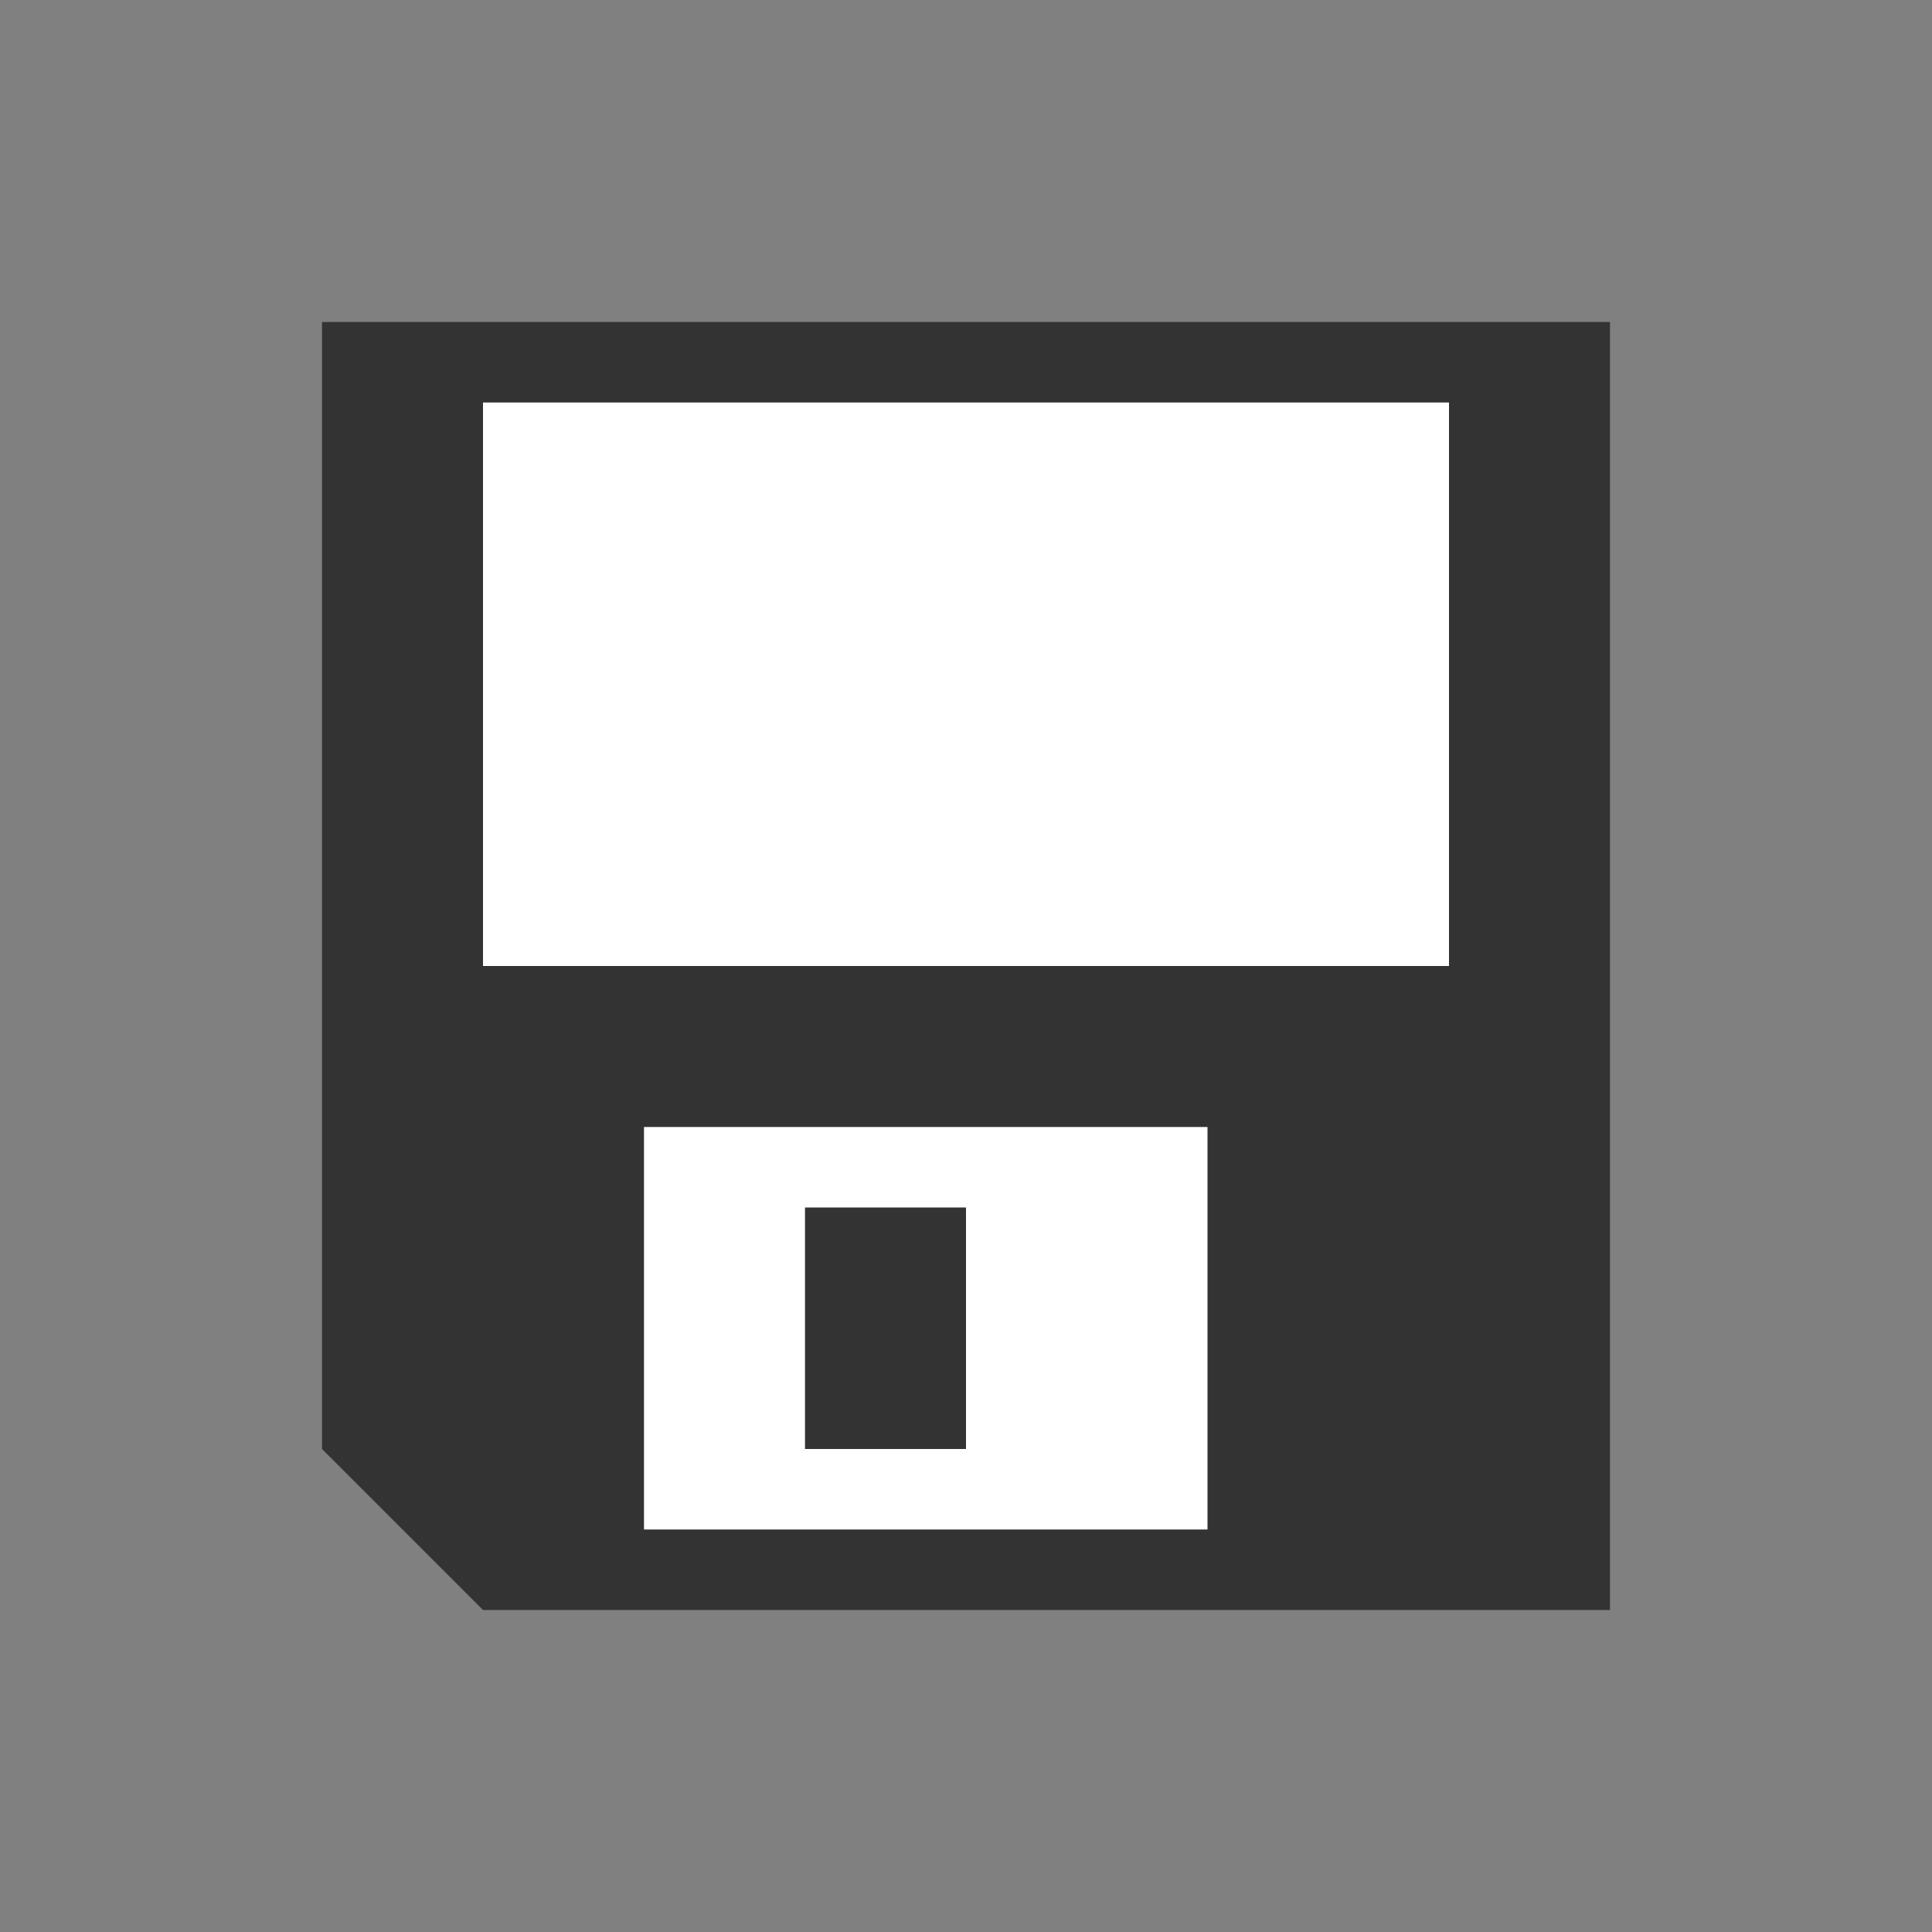 <svg xmlns="http://www.w3.org/2000/svg" version="1.1" width="24" height="24" >

  <rect width="100%" height="100%" fill="#808080" stroke="none"/>

  <path
     style="fill:#333333;fill-opacity:1;stroke:none"
     d="M 4,4 4,18 6,20 20,20 20,4 Z" />

  <rect
     style="fill:#ffffff;fill-opacity:1;stroke:none"
     height="7" width="12" x="6" y="5" />

  <rect
     style="fill:#ffffff;fill-opacity:1;stroke:none"
     height="5" width="7" x="8" y="14" />

  <rect
     style="fill:#333333;fill-opacity:1;stroke:none"
     height="3" width="2" x="10" y="15" />

</svg>
